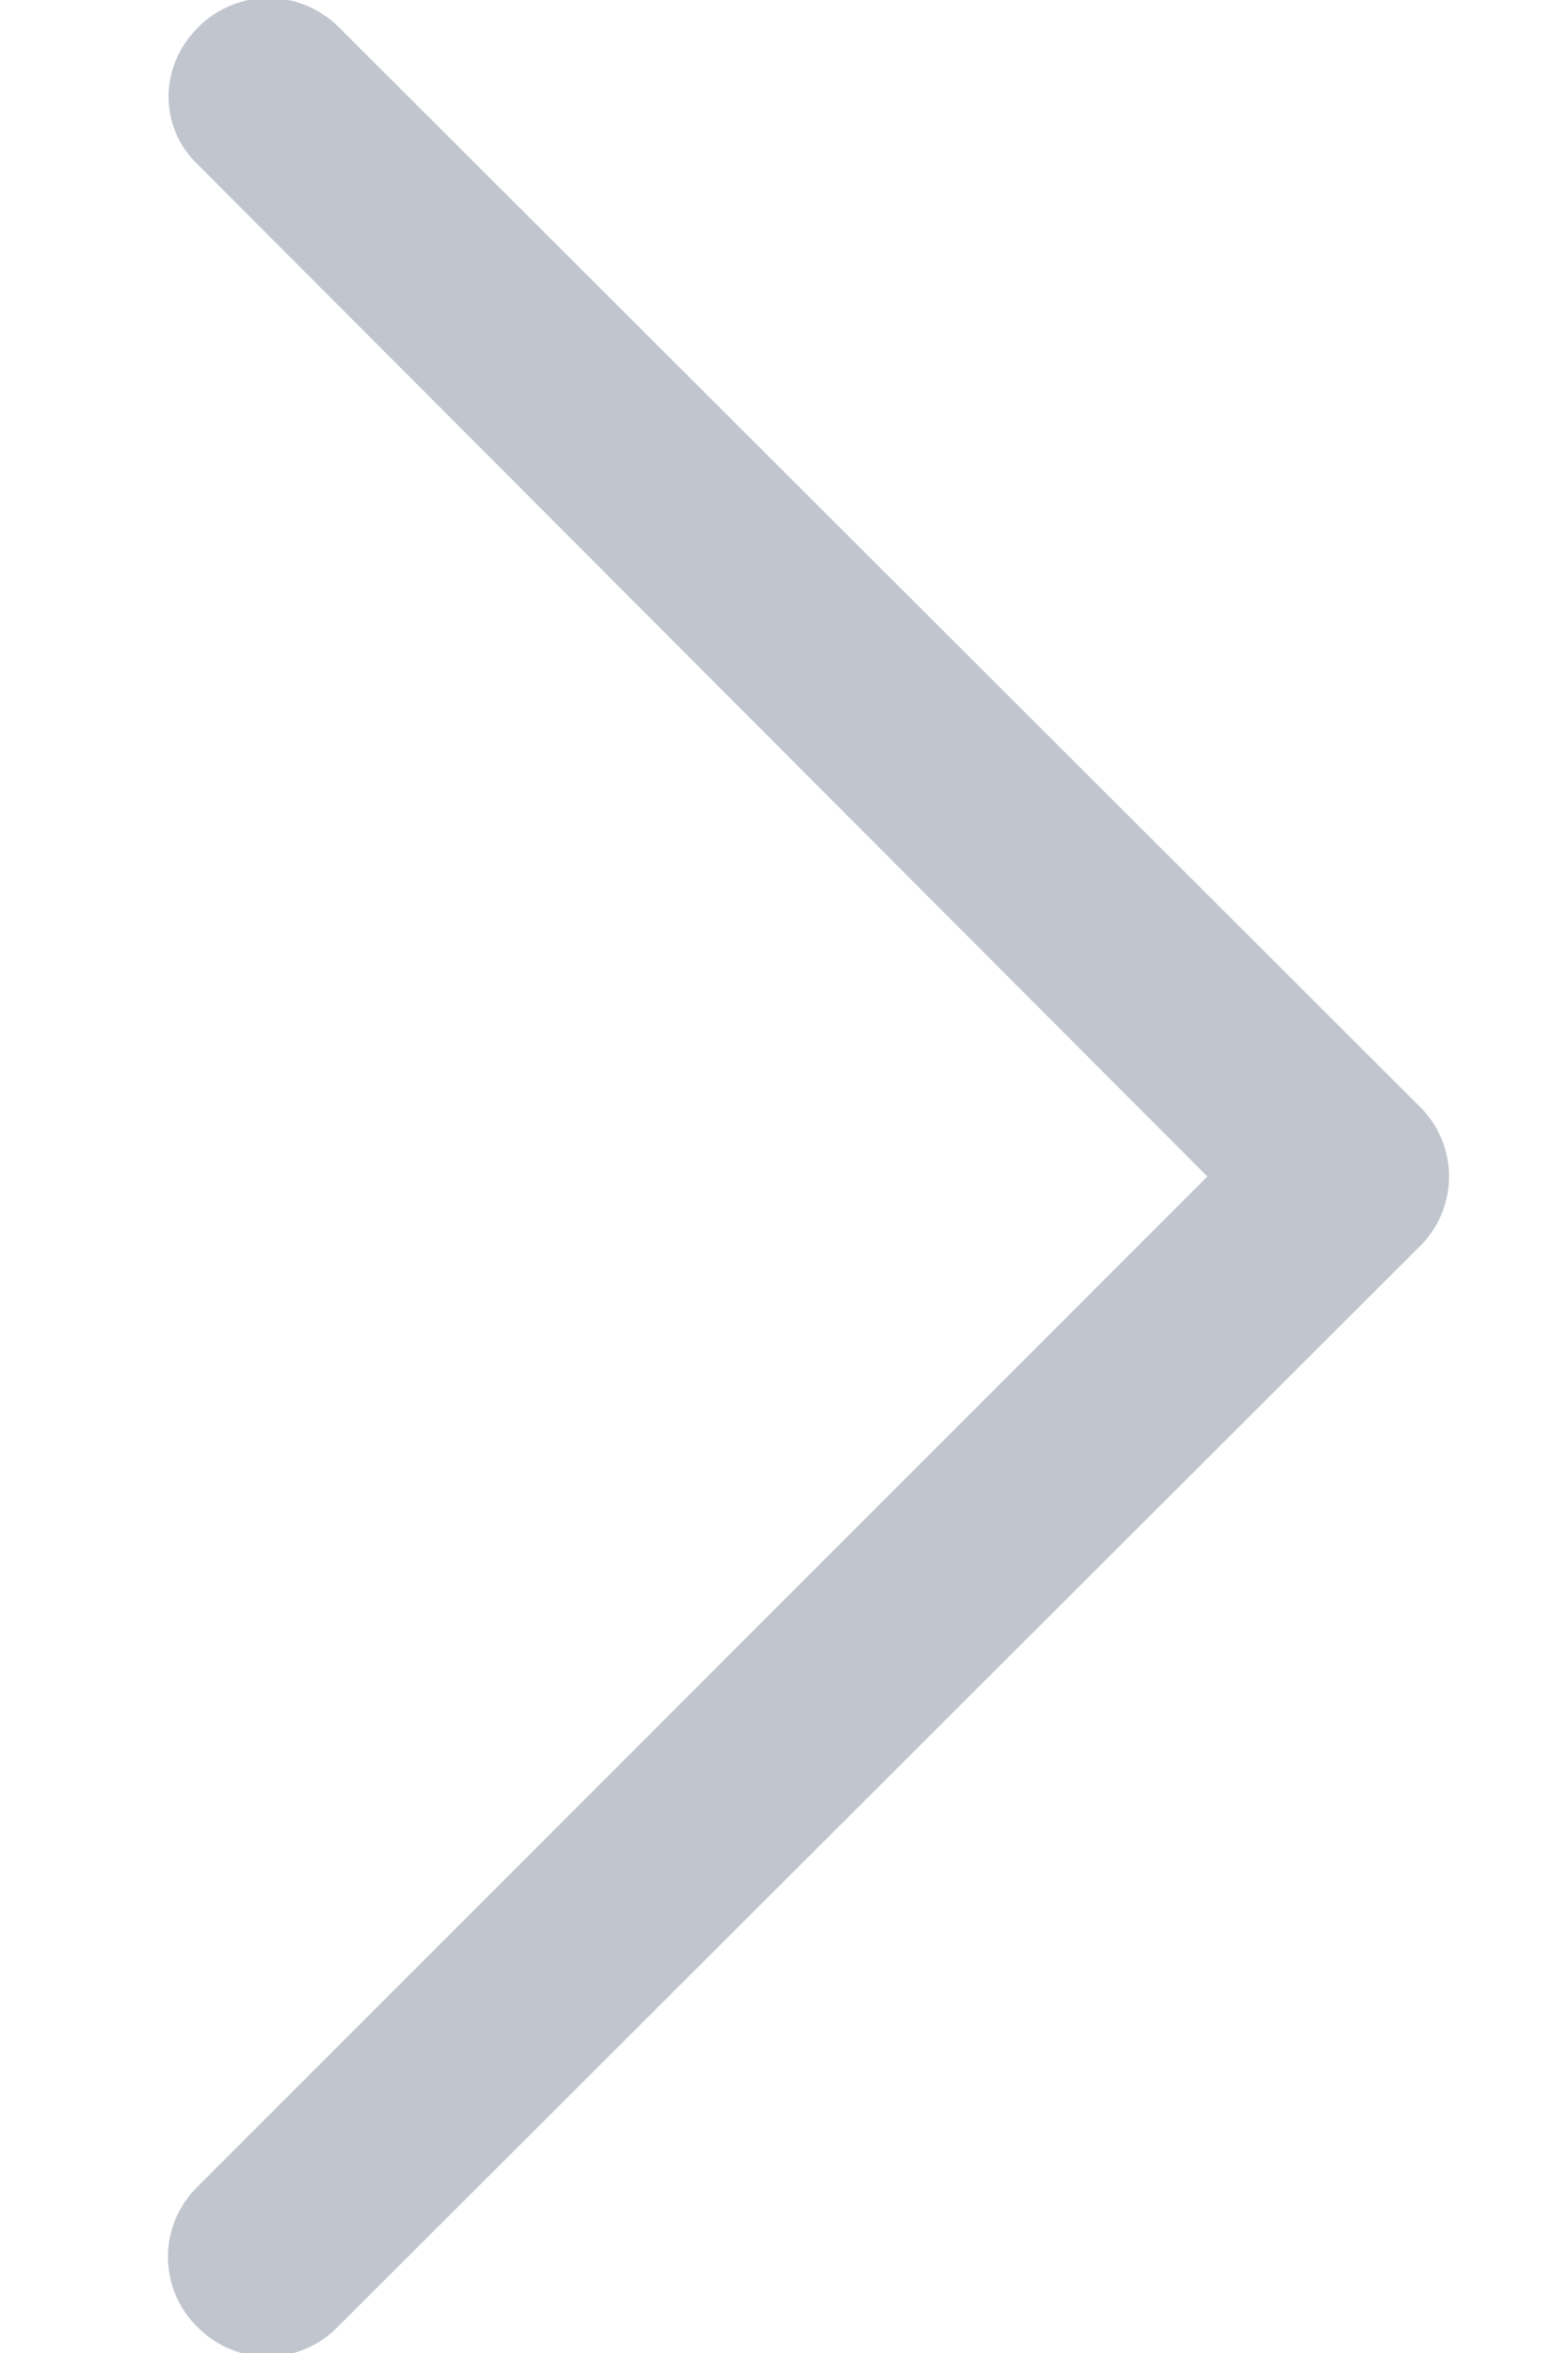 <svg xmlns="http://www.w3.org/2000/svg" width="8" height="12"><path fill="#C1C6CE" d="M7.24 5.64L1.73.14c-.2-.2-.52-.2-.72 0s-.2.51 0 .7L6.16 6l-5.15 5.15a.5.5 0 000 .72.5.5 0 00.71 0l5.52-5.51a.5.5 0 000-.72z"/></svg>